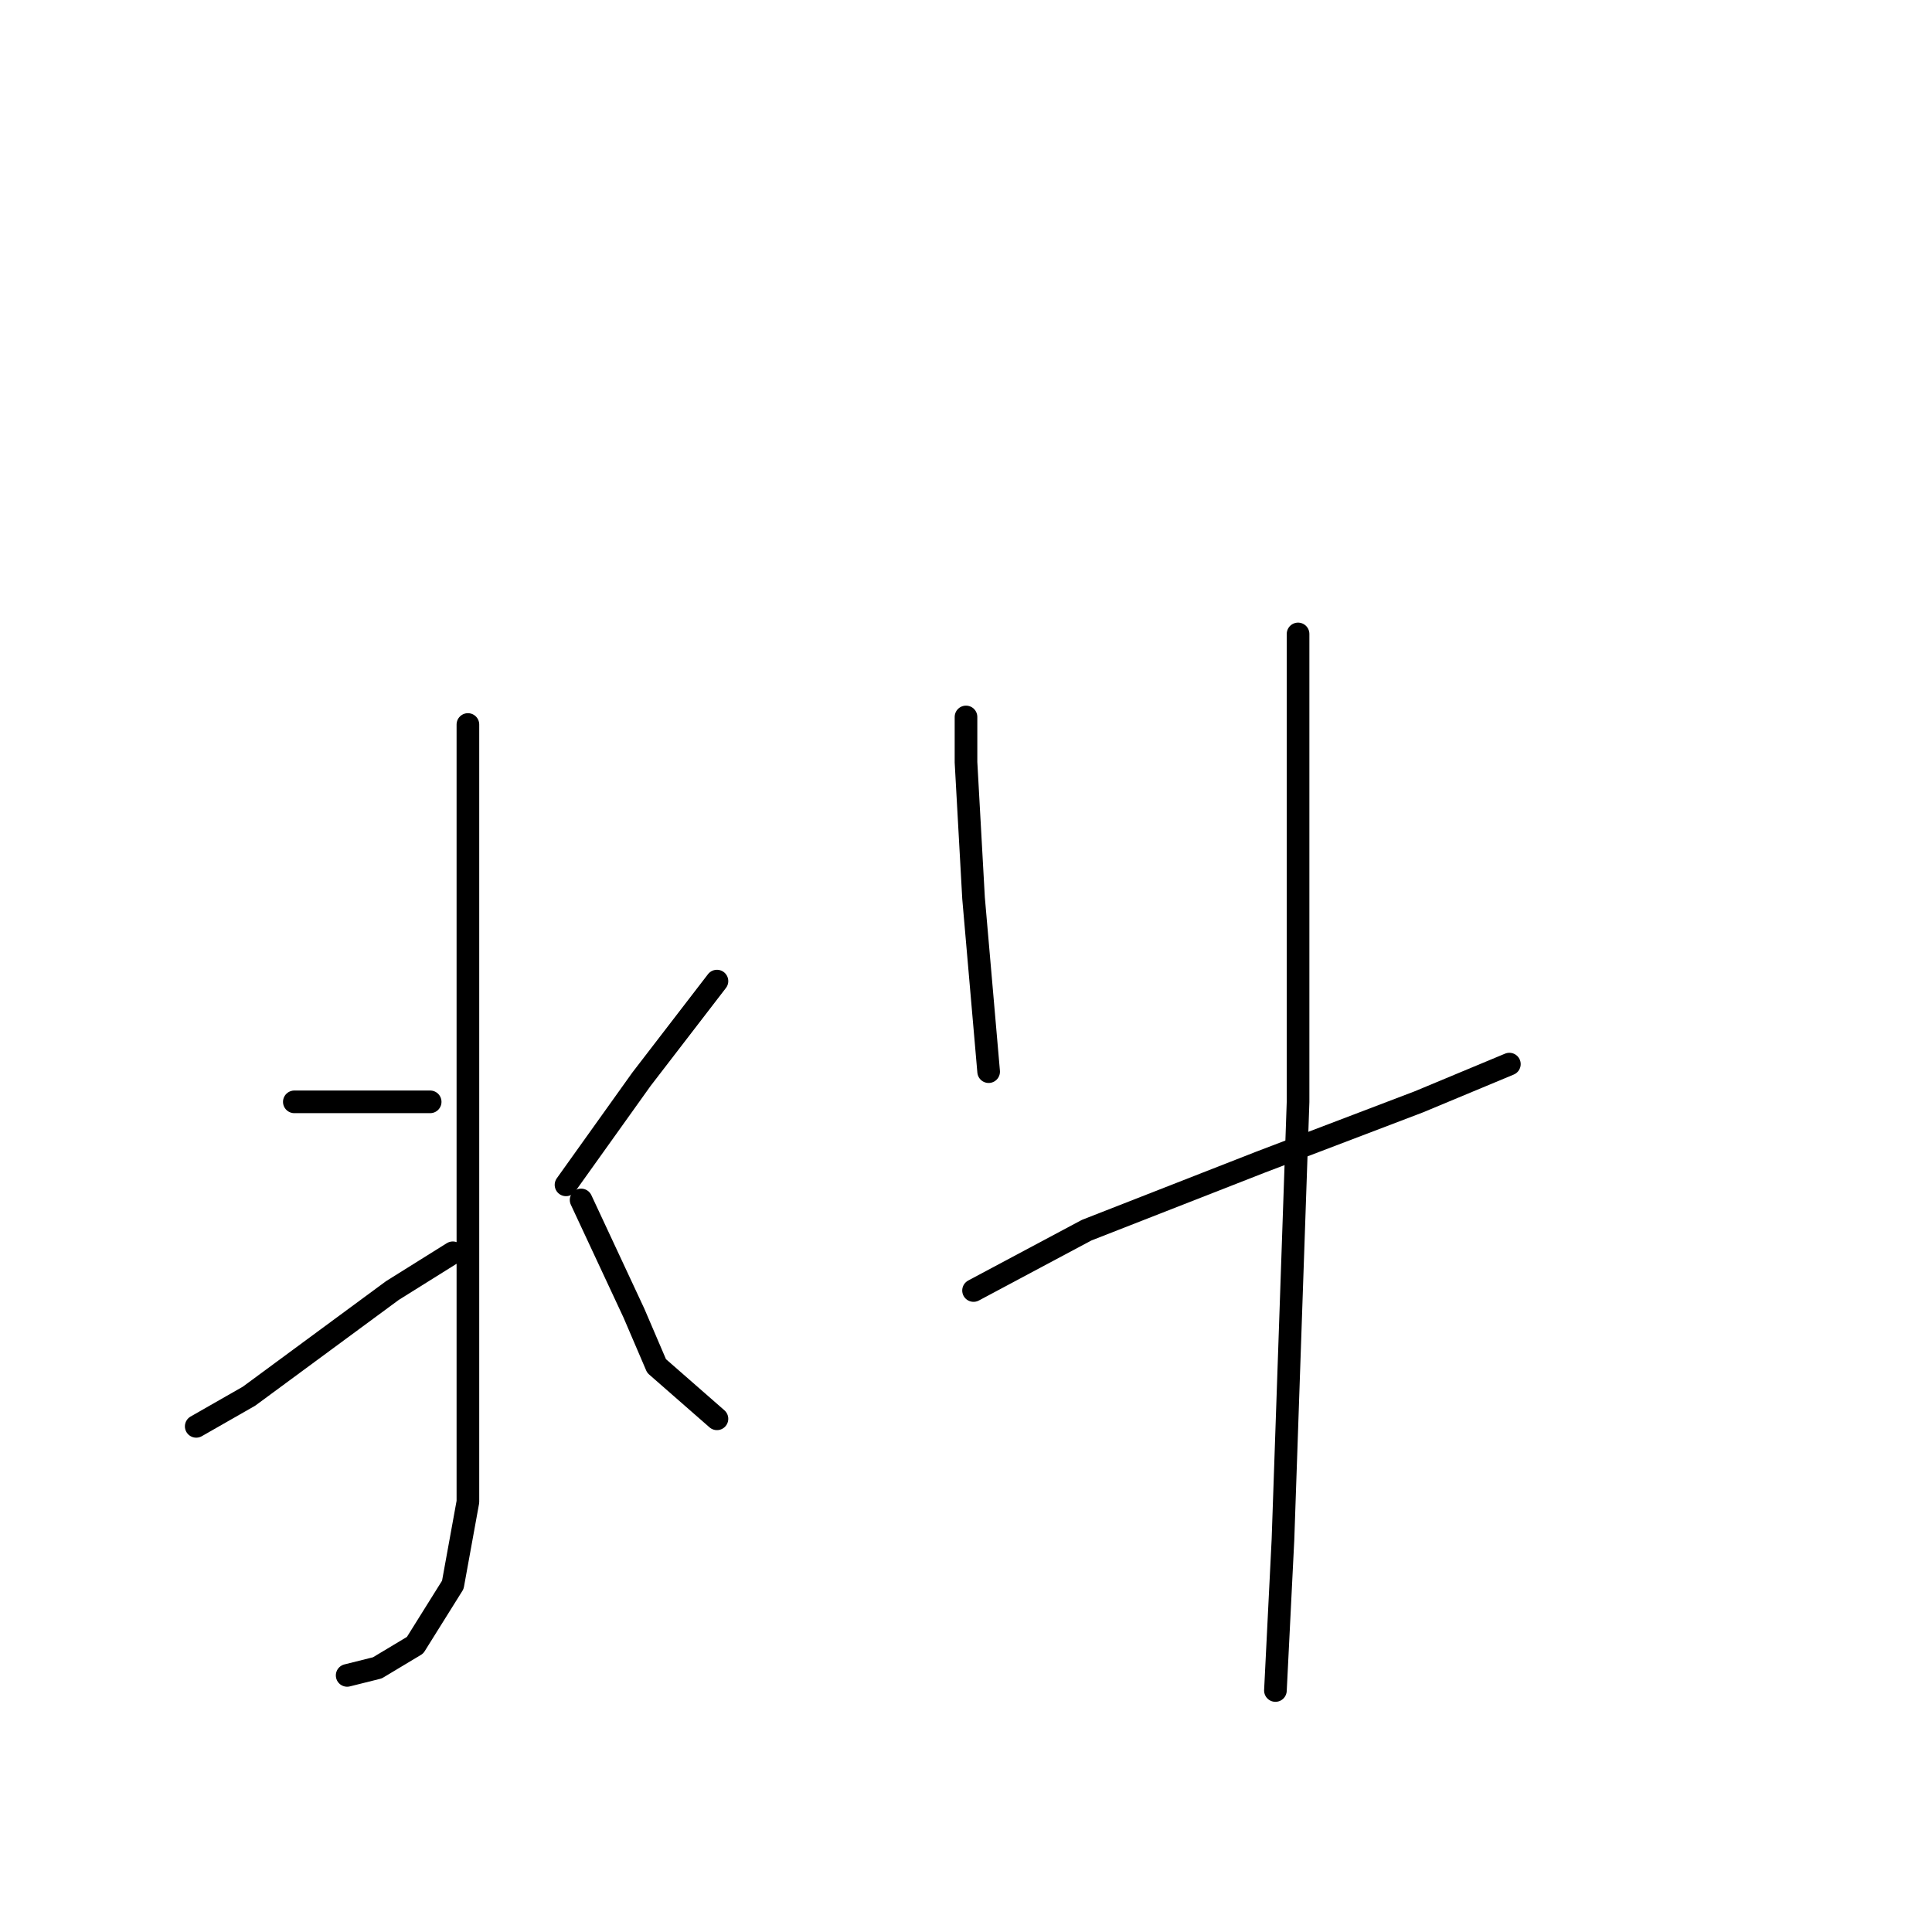 <?xml version="1.0" standalone="no"?>
    <svg width="256" height="256" xmlns="http://www.w3.org/2000/svg" version="1.1">
    <polyline stroke="black" stroke-width="3" stroke-linecap="round" fill="transparent" stroke-linejoin="round" points="62 96 62 110 62 138 62 164 62 185 62 199 60 210 55 218 50 221 46 222 46 222 " />
        <polyline stroke="black" stroke-width="3" stroke-linecap="round" fill="transparent" stroke-linejoin="round" points="39 146 50 146 57 146 57 146 " />
        <polyline stroke="black" stroke-width="3" stroke-linecap="round" fill="transparent" stroke-linejoin="round" points="26 189 33 185 52 171 60 166 60 166 " />
        <polyline stroke="black" stroke-width="3" stroke-linecap="round" fill="transparent" stroke-linejoin="round" points="95 130 85 143 75 157 75 157 " />
        <polyline stroke="black" stroke-width="3" stroke-linecap="round" fill="transparent" stroke-linejoin="round" points="95 188 87 181 84 174 77 159 77 159 " />
        <polyline stroke="black" stroke-width="3" stroke-linecap="round" fill="transparent" stroke-linejoin="round" points="128 95 128 101 129 119 131 142 131 142 " />
        <polyline stroke="black" stroke-width="3" stroke-linecap="round" fill="transparent" stroke-linejoin="round" points="129 171 144 163 167 154 188 146 200 141 200 141 " />
        <polyline stroke="black" stroke-width="3" stroke-linecap="round" fill="transparent" stroke-linejoin="round" points="172 84 172 104 172 129 172 146 170 204 169 224 169 224 " />
        </svg>
